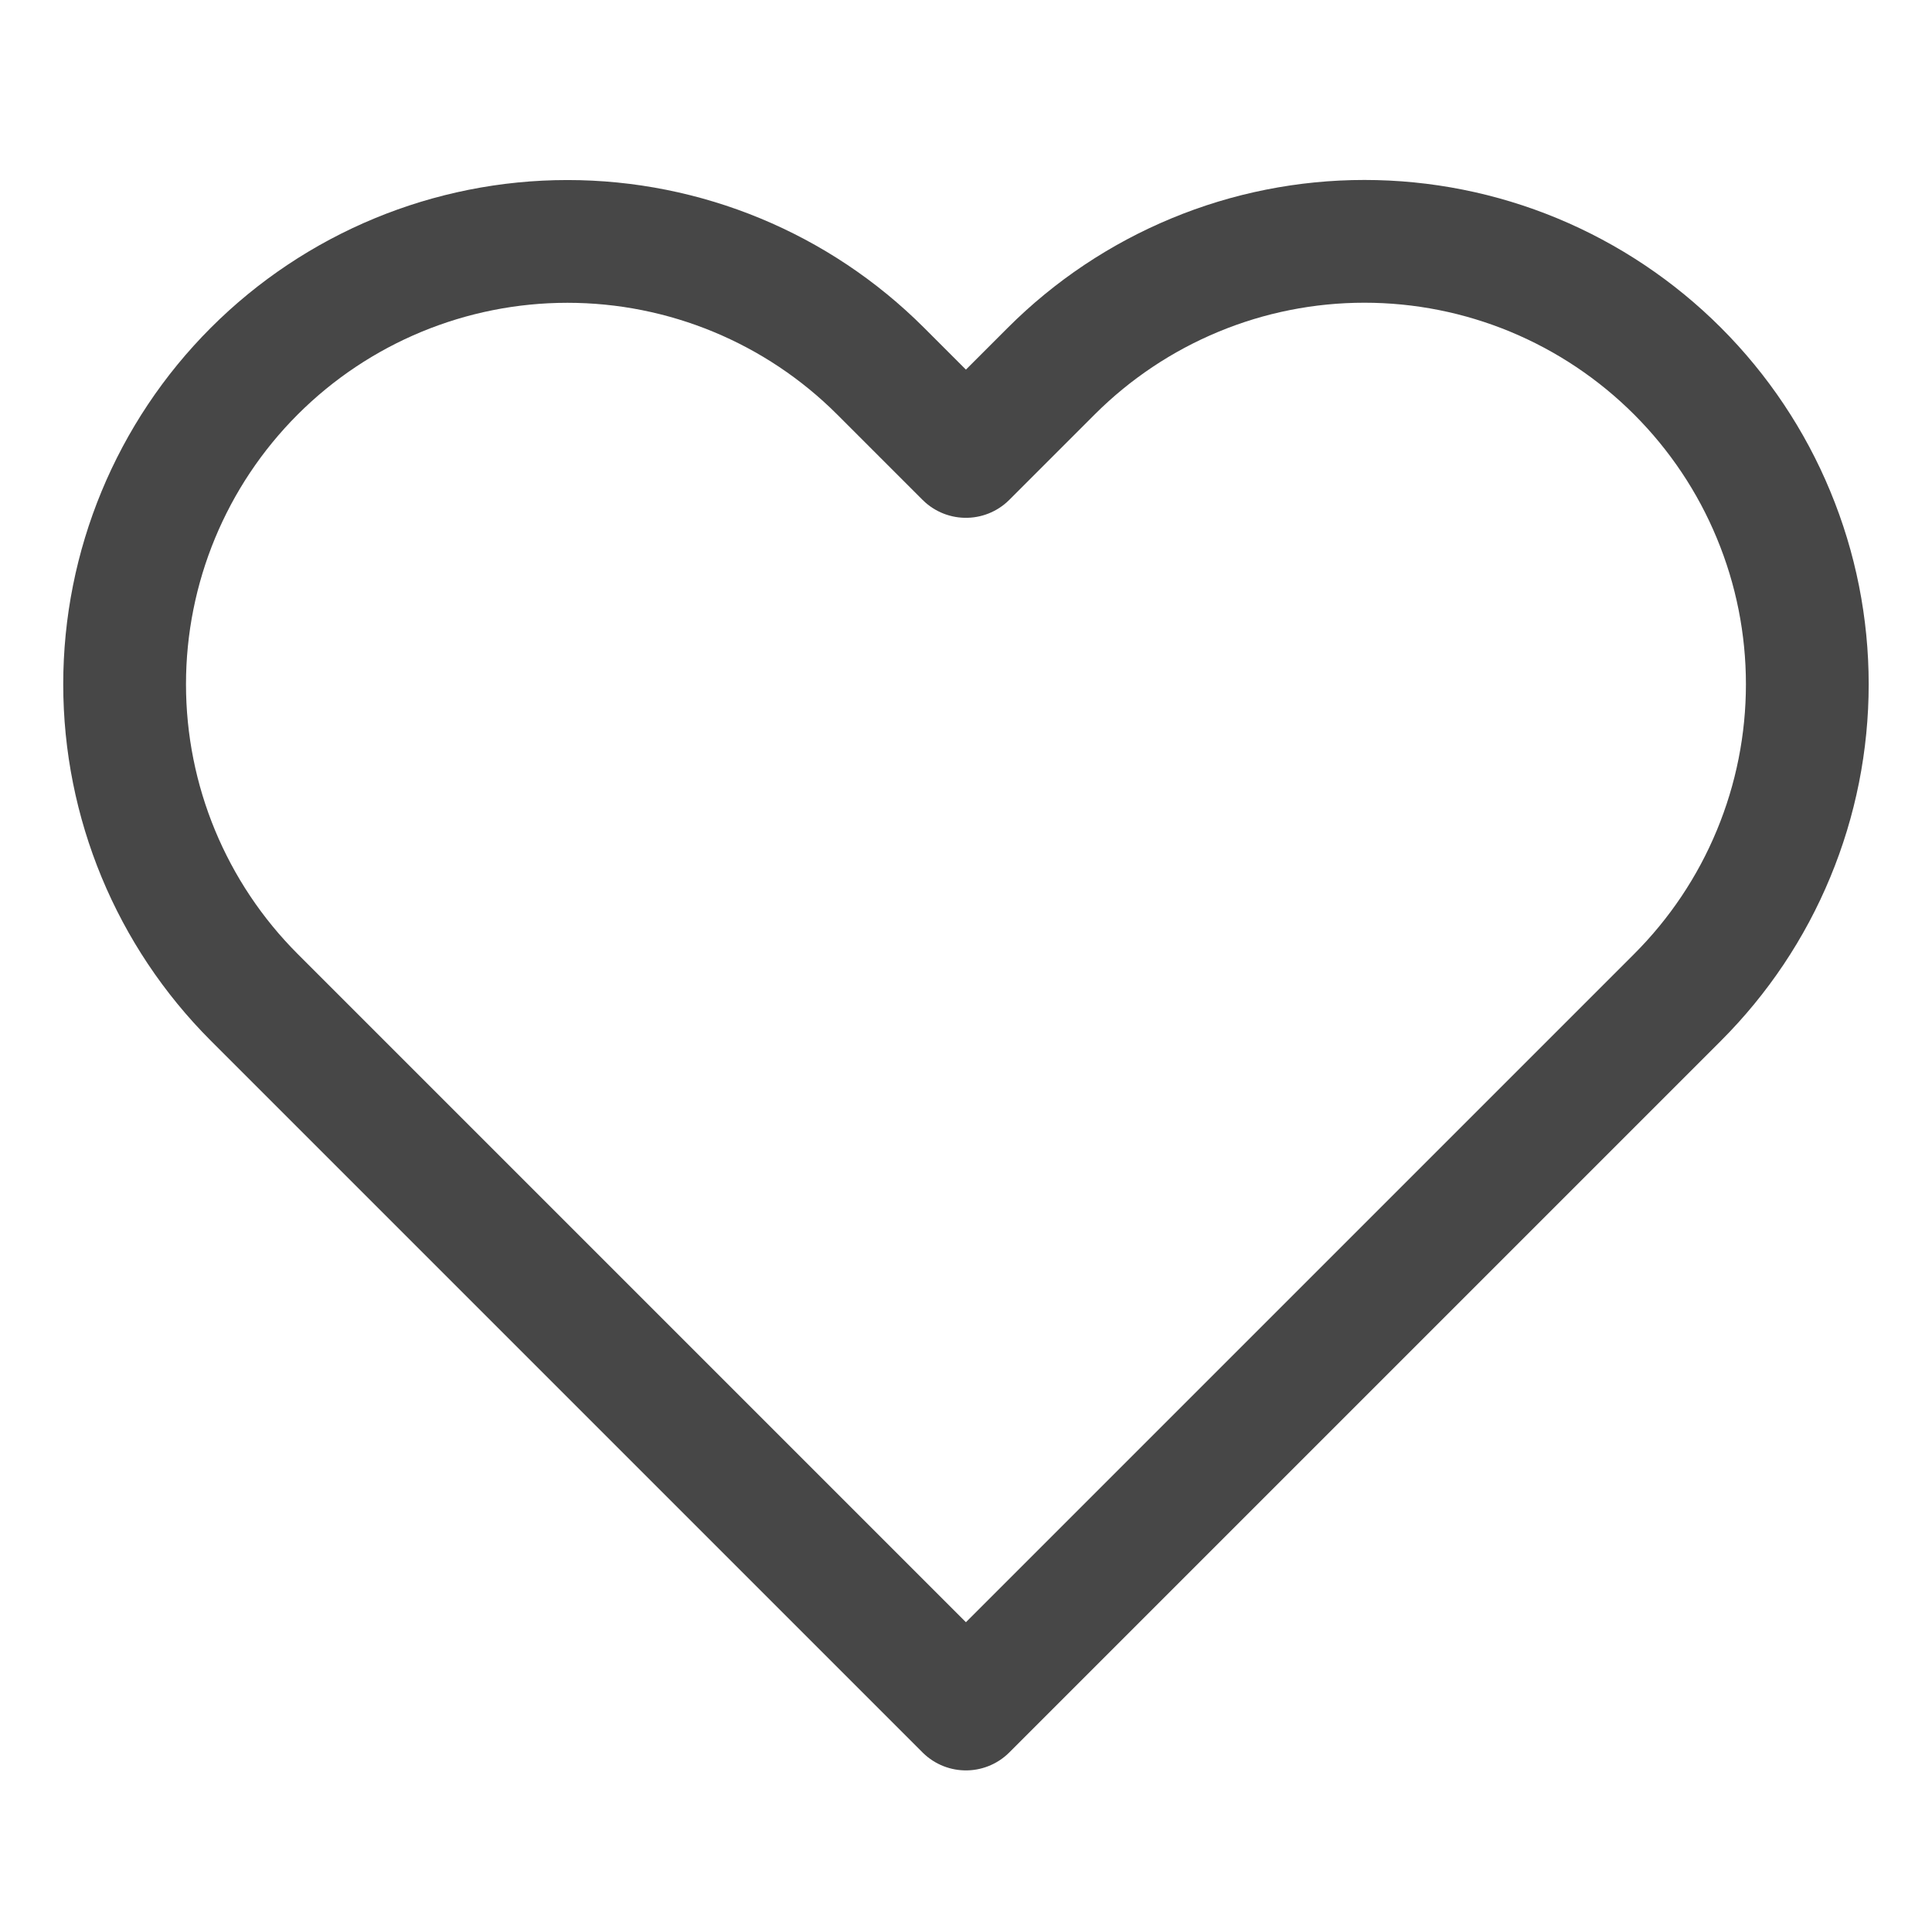 <svg width="24" height="24" viewBox="0 0 24 24" fill="none" xmlns="http://www.w3.org/2000/svg">
<g opacity="0.8">
<path d="M20.839 4.61C20.328 4.099 19.722 3.694 19.055 3.417C18.387 3.14 17.672 2.998 16.949 2.998C16.227 2.998 15.511 3.14 14.844 3.417C14.176 3.694 13.57 4.099 13.059 4.61L11.999 5.67L10.939 4.61C9.907 3.578 8.508 2.999 7.049 2.999C5.59 2.999 4.191 3.578 3.159 4.61C2.127 5.642 1.548 7.041 1.548 8.5C1.548 9.959 2.127 11.358 3.159 12.39L4.219 13.45L11.999 21.23L19.779 13.45L20.839 12.39C21.35 11.879 21.756 11.273 22.032 10.605C22.309 9.938 22.451 9.222 22.451 8.5C22.451 7.777 22.309 7.062 22.032 6.395C21.756 5.727 21.35 5.121 20.839 4.61V4.61Z" stroke="#191919" stroke-width="1.525" stroke-linecap="round" stroke-linejoin="round"/>
</g>
</svg>
